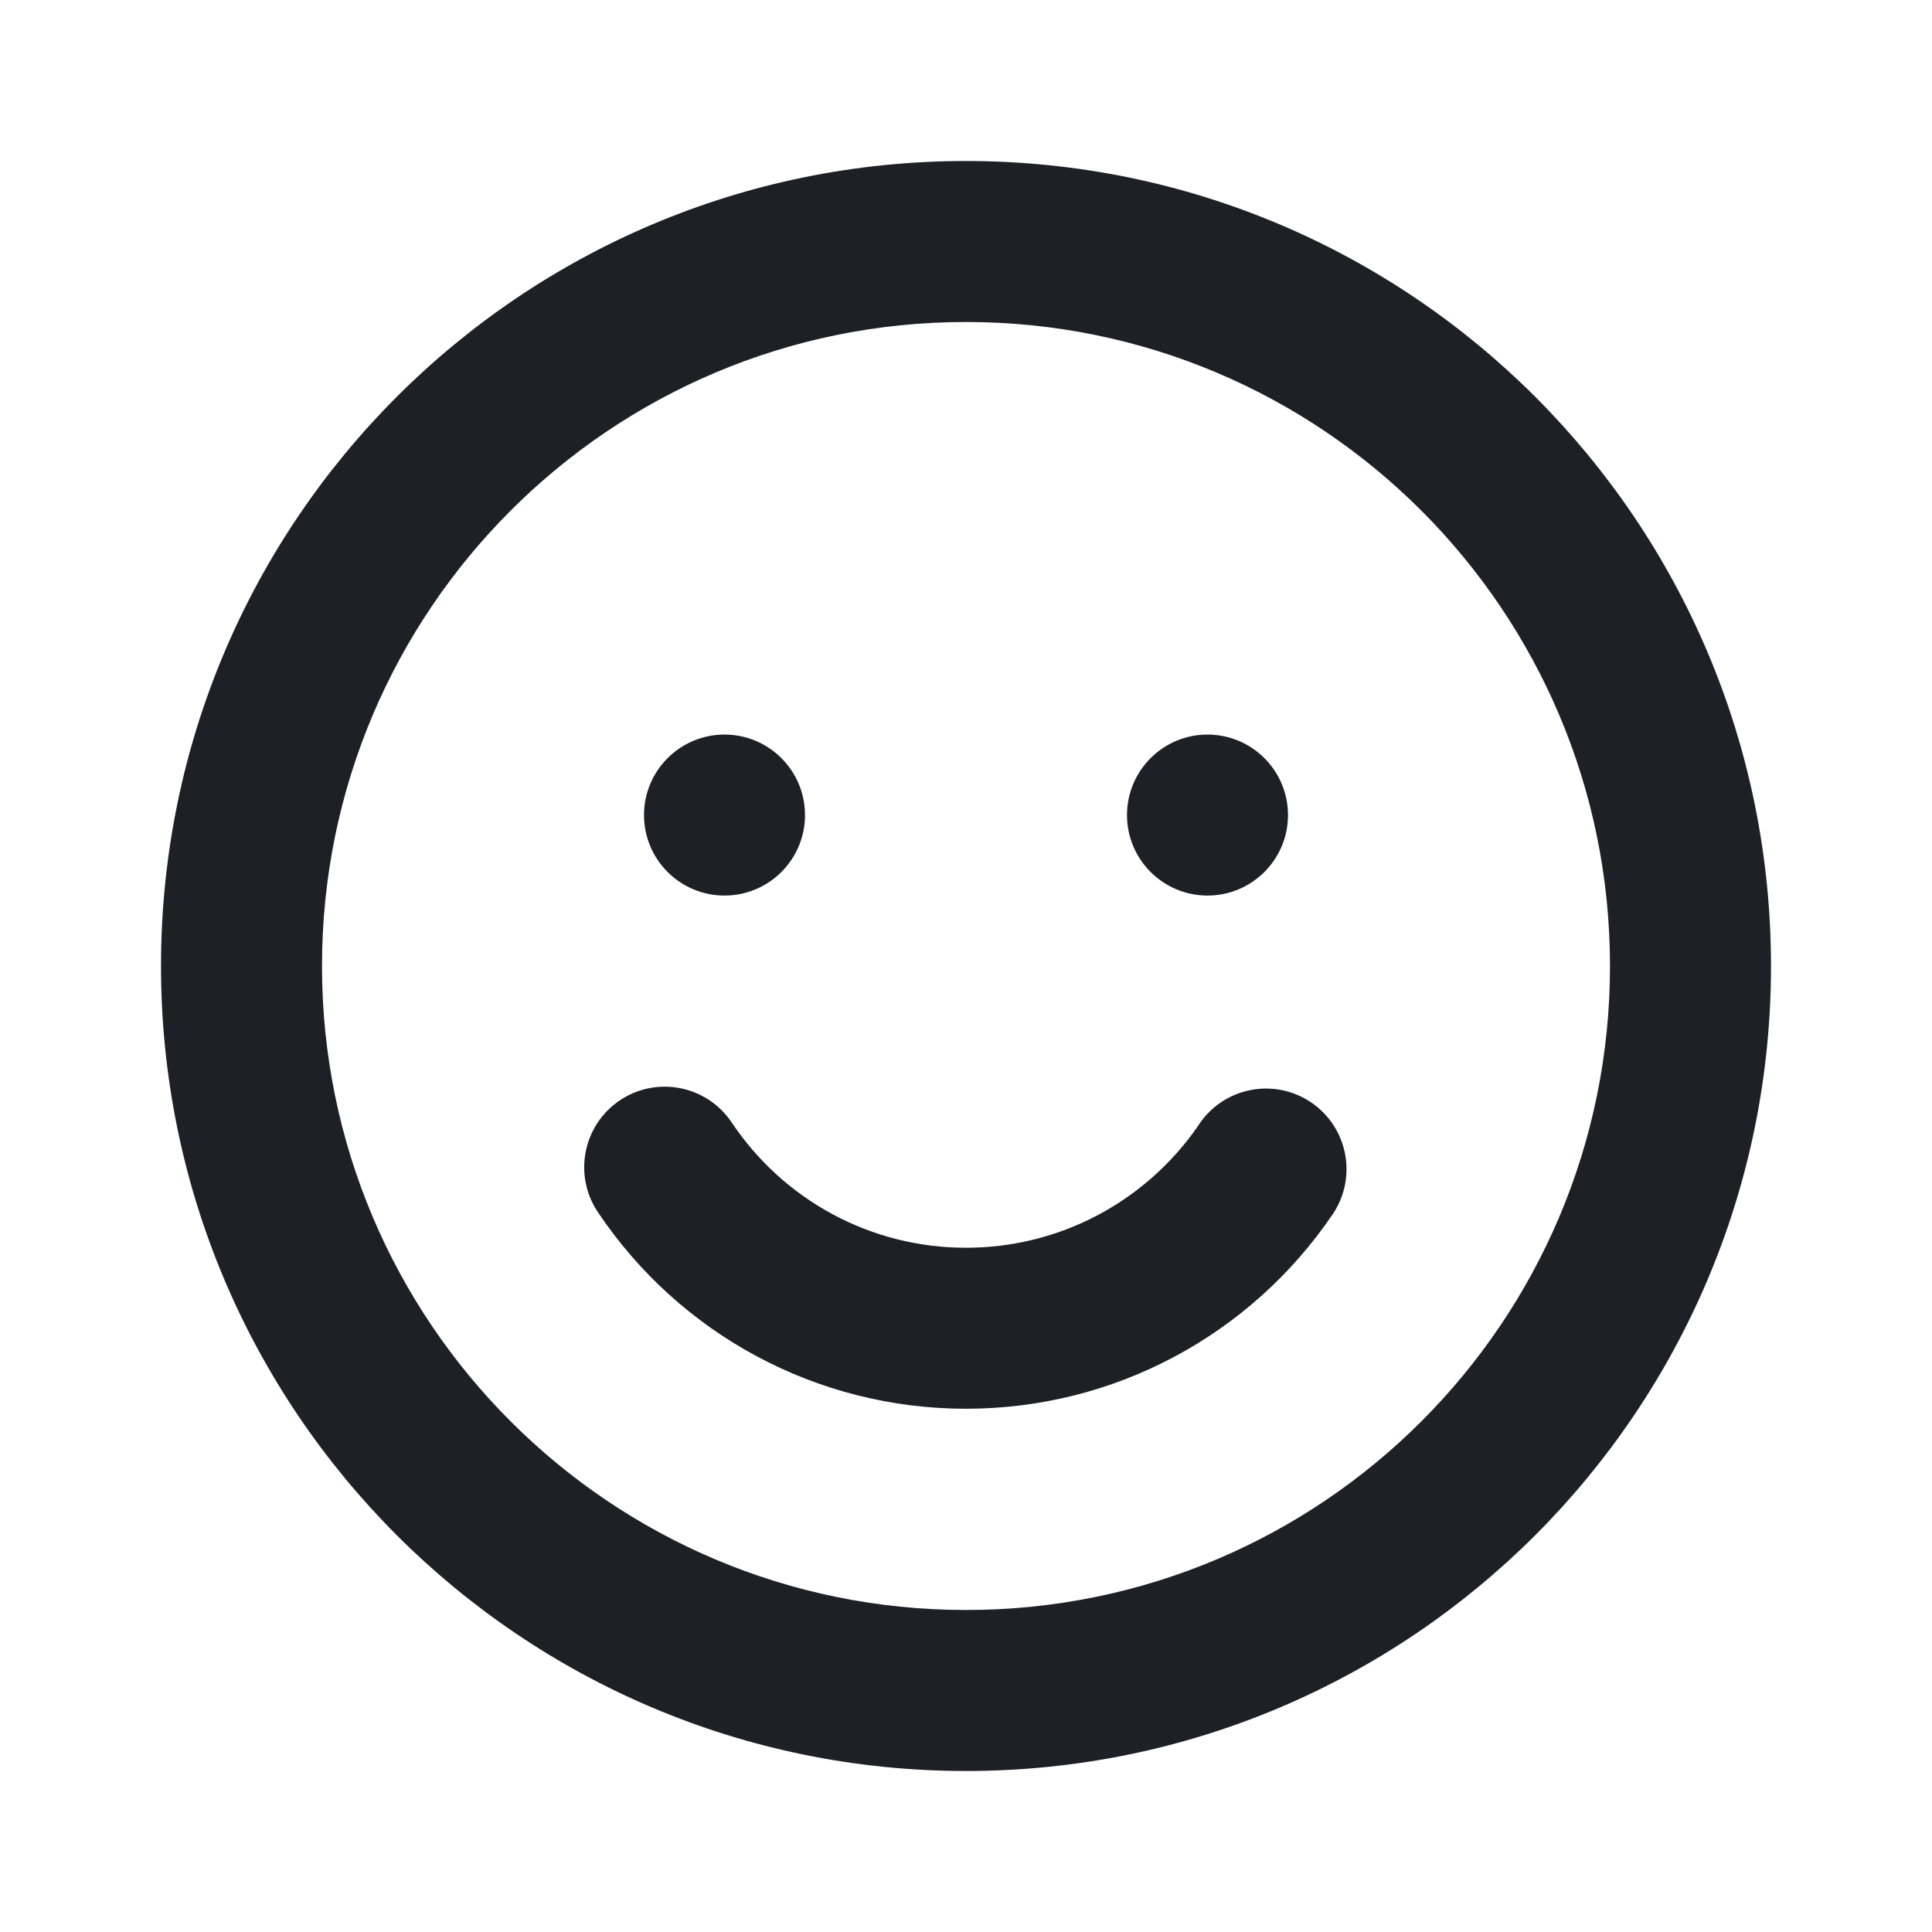 <svg width="24" height="24" viewBox="0 0 24 24" fill="none" xmlns="http://www.w3.org/2000/svg">
<path fill-rule="evenodd" clip-rule="evenodd" d="M12 2C17.523 2 22 6.477 22 12C22 17.523 17.523 22 12 22C6.477 22 2 17.523 2 12C2 6.477 6.477 2 12 2ZM12 4C7.582 4 4 7.582 4 12C4 16.418 7.582 20 12 20C16.418 20 20 16.418 20 12C20 7.582 16.418 4 12 4ZM9 11.125C9.552 11.125 10 10.677 10 10.125C10 9.573 9.552 9.125 9 9.125C8.448 9.125 8 9.573 8 10.125C8 10.677 8.448 11.125 9 11.125ZM16 10.125C16 10.677 15.552 11.125 15 11.125C14.448 11.125 14 10.677 14 10.125C14 9.573 14.448 9.125 15 9.125C15.552 9.125 16 9.573 16 10.125ZM9.089 13.943C8.781 13.484 8.16 13.361 7.701 13.668C7.242 13.976 7.119 14.597 7.426 15.056C8.44 16.571 10.142 17.5 12 17.5C13.846 17.5 15.538 16.583 16.555 15.084C16.864 14.627 16.745 14.005 16.288 13.695C15.831 13.385 15.209 13.504 14.899 13.961L14.867 14.009C14.215 14.936 13.156 15.5 12 15.5C10.817 15.5 9.735 14.909 9.089 13.943Z" fill="#1D2126"/>
</svg>
